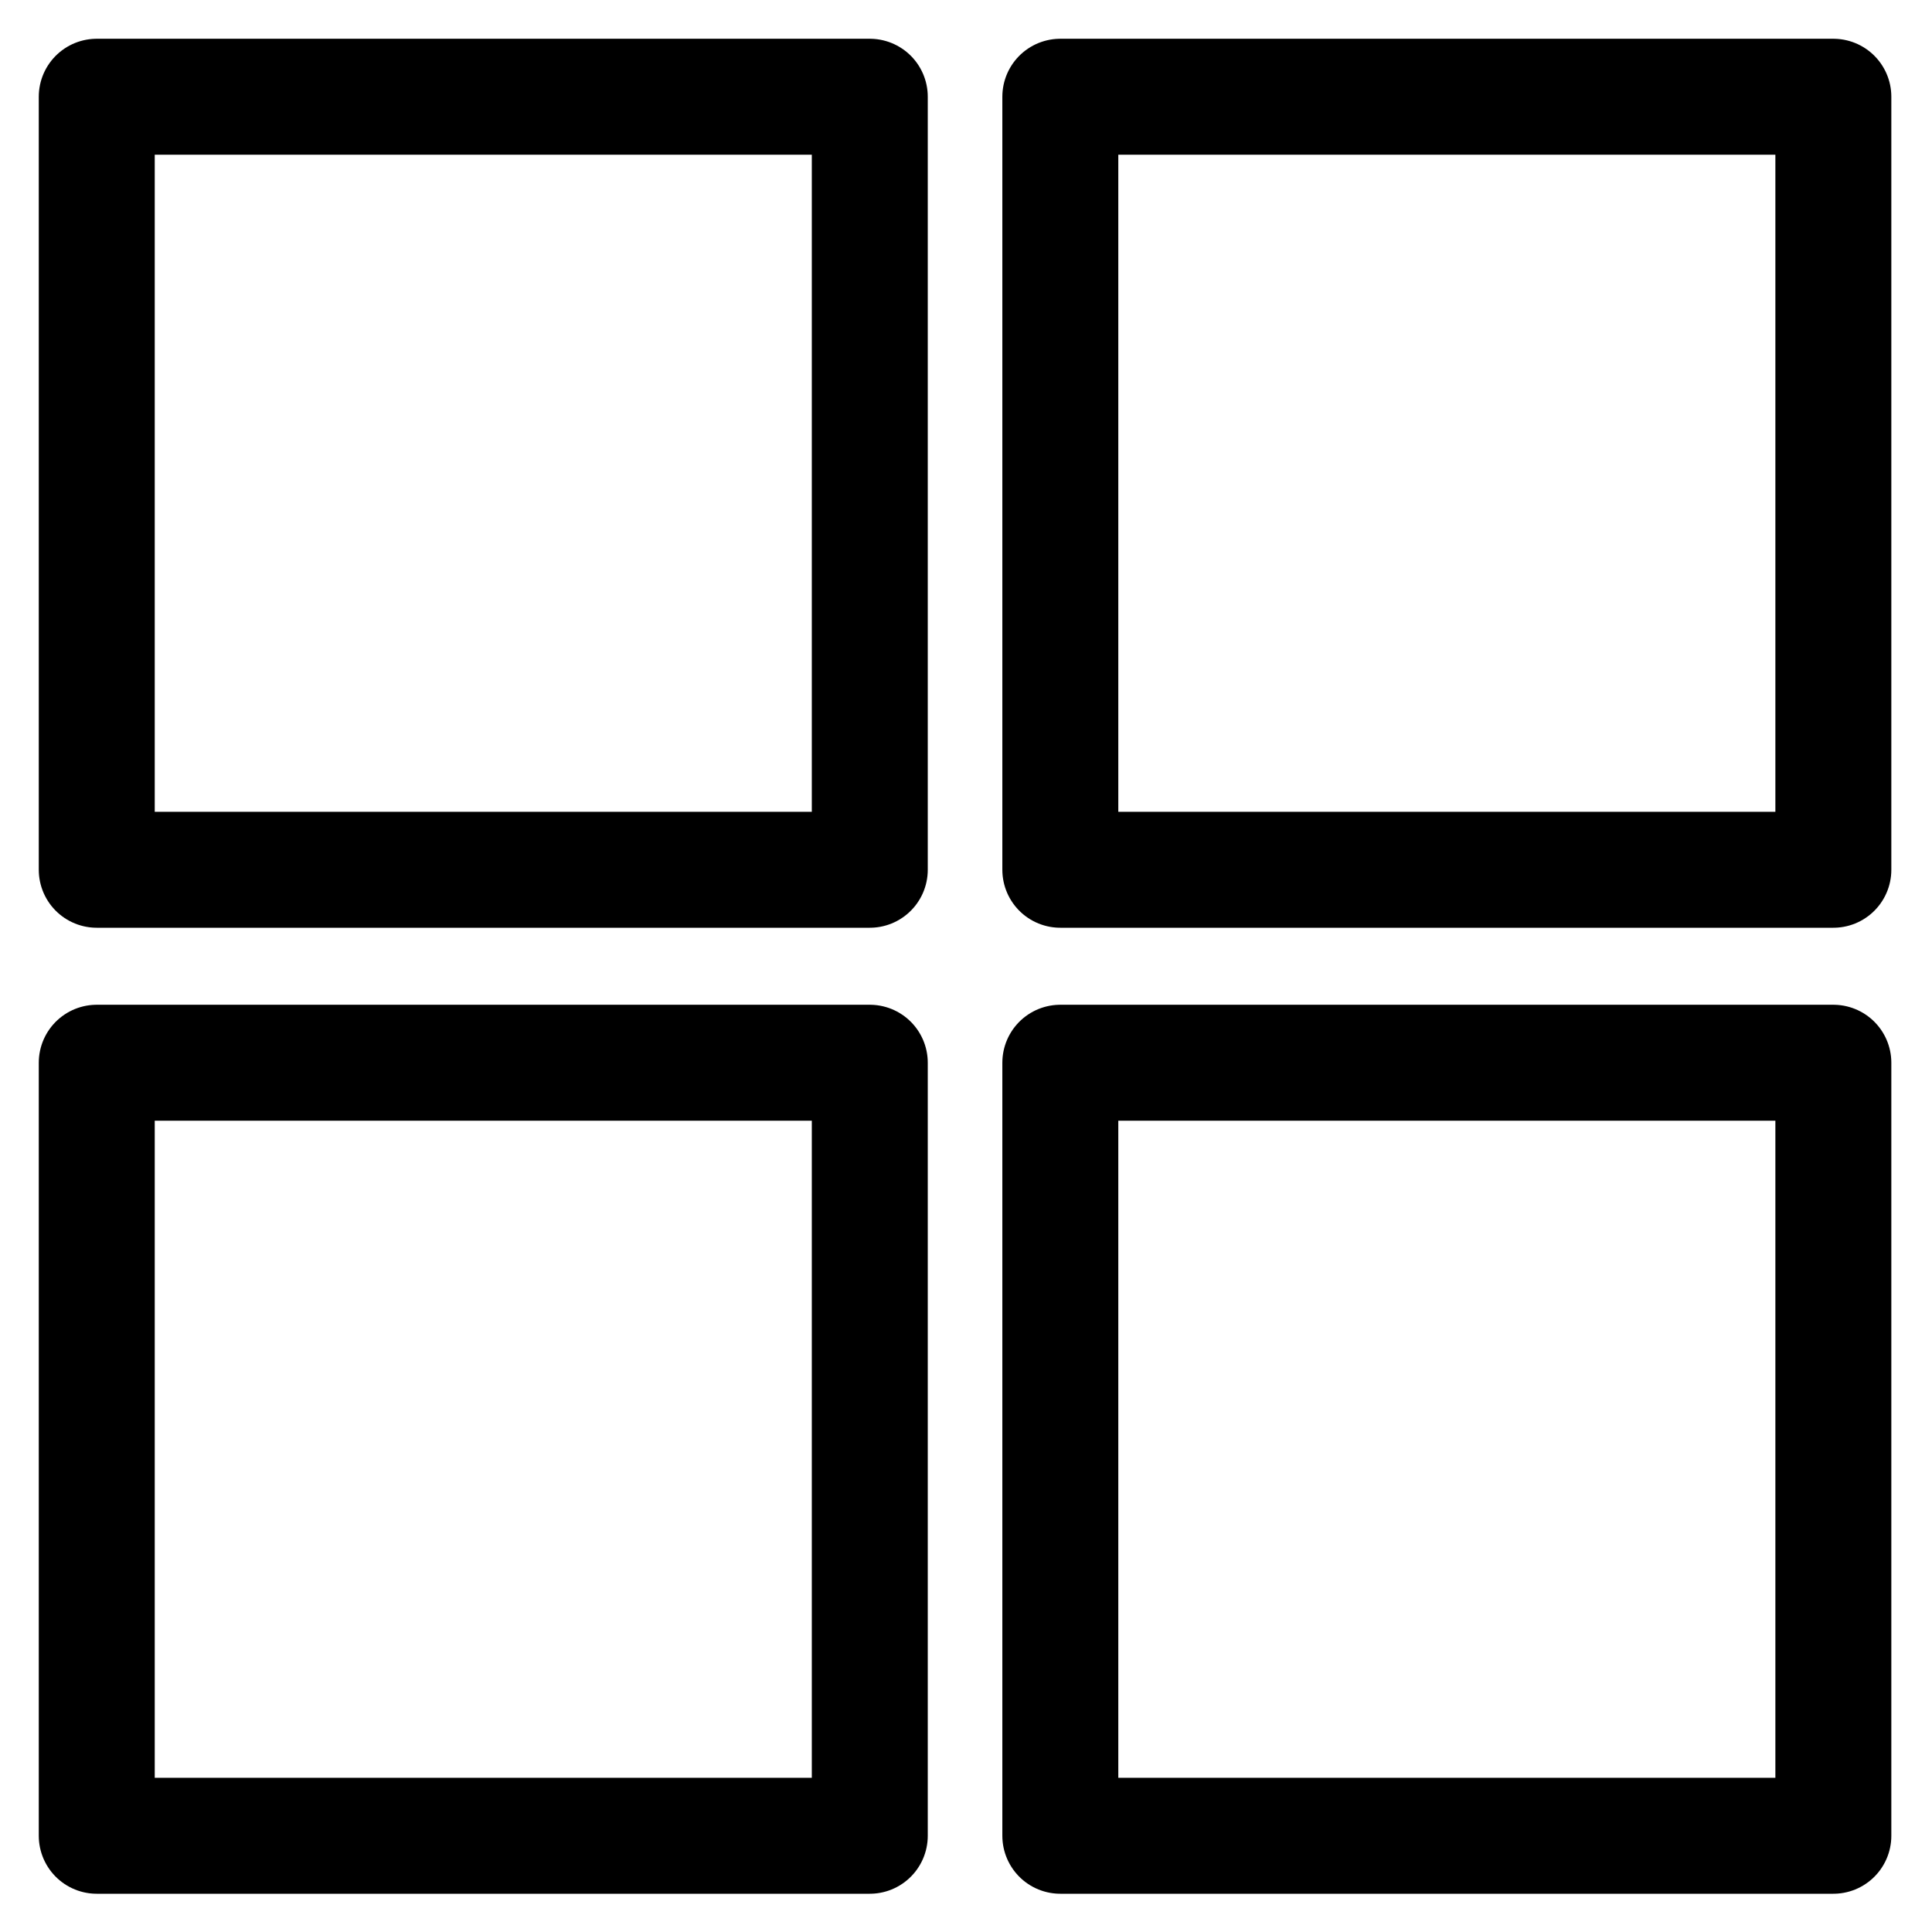 <?xml version="1.0" encoding="UTF-8" standalone="no"?>
<!DOCTYPE svg PUBLIC "-//W3C//DTD SVG 1.1//EN" "http://www.w3.org/Graphics/SVG/1.1/DTD/svg11.dtd">
<svg width="100%" height="100%" viewBox="0 0 100 100" version="1.1" xmlns="http://www.w3.org/2000/svg" xmlns:xlink="http://www.w3.org/1999/xlink" xml:space="preserve" xmlns:serif="http://www.serif.com/" style="fill-rule:evenodd;clip-rule:evenodd;stroke-linecap:round;stroke-linejoin:round;stroke-miterlimit:1.5;">
    <g>
        <g transform="matrix(1.429,0,0,1.429,27.731,-19.286)">
            <rect x="19" y="17" width="28" height="28" style="fill:none;stroke:black;stroke-width:4.2px;"/>
        </g>
        <g transform="matrix(1.429,0,0,1.429,-22.143,-19.286)">
            <rect x="19" y="17" width="28" height="28" style="fill:none;stroke:black;stroke-width:4.2px;"/>
        </g>
        <g transform="matrix(1.429,0,0,1.429,27.731,30.714)">
            <rect x="19" y="17" width="28" height="28" style="fill:none;stroke:black;stroke-width:4.2px;"/>
        </g>
        <g transform="matrix(1.429,0,0,1.429,-22.143,30.714)">
            <rect x="19" y="17" width="28" height="28" style="fill:none;stroke:black;stroke-width:4.2px;"/>
        </g>
    </g>
</svg>

